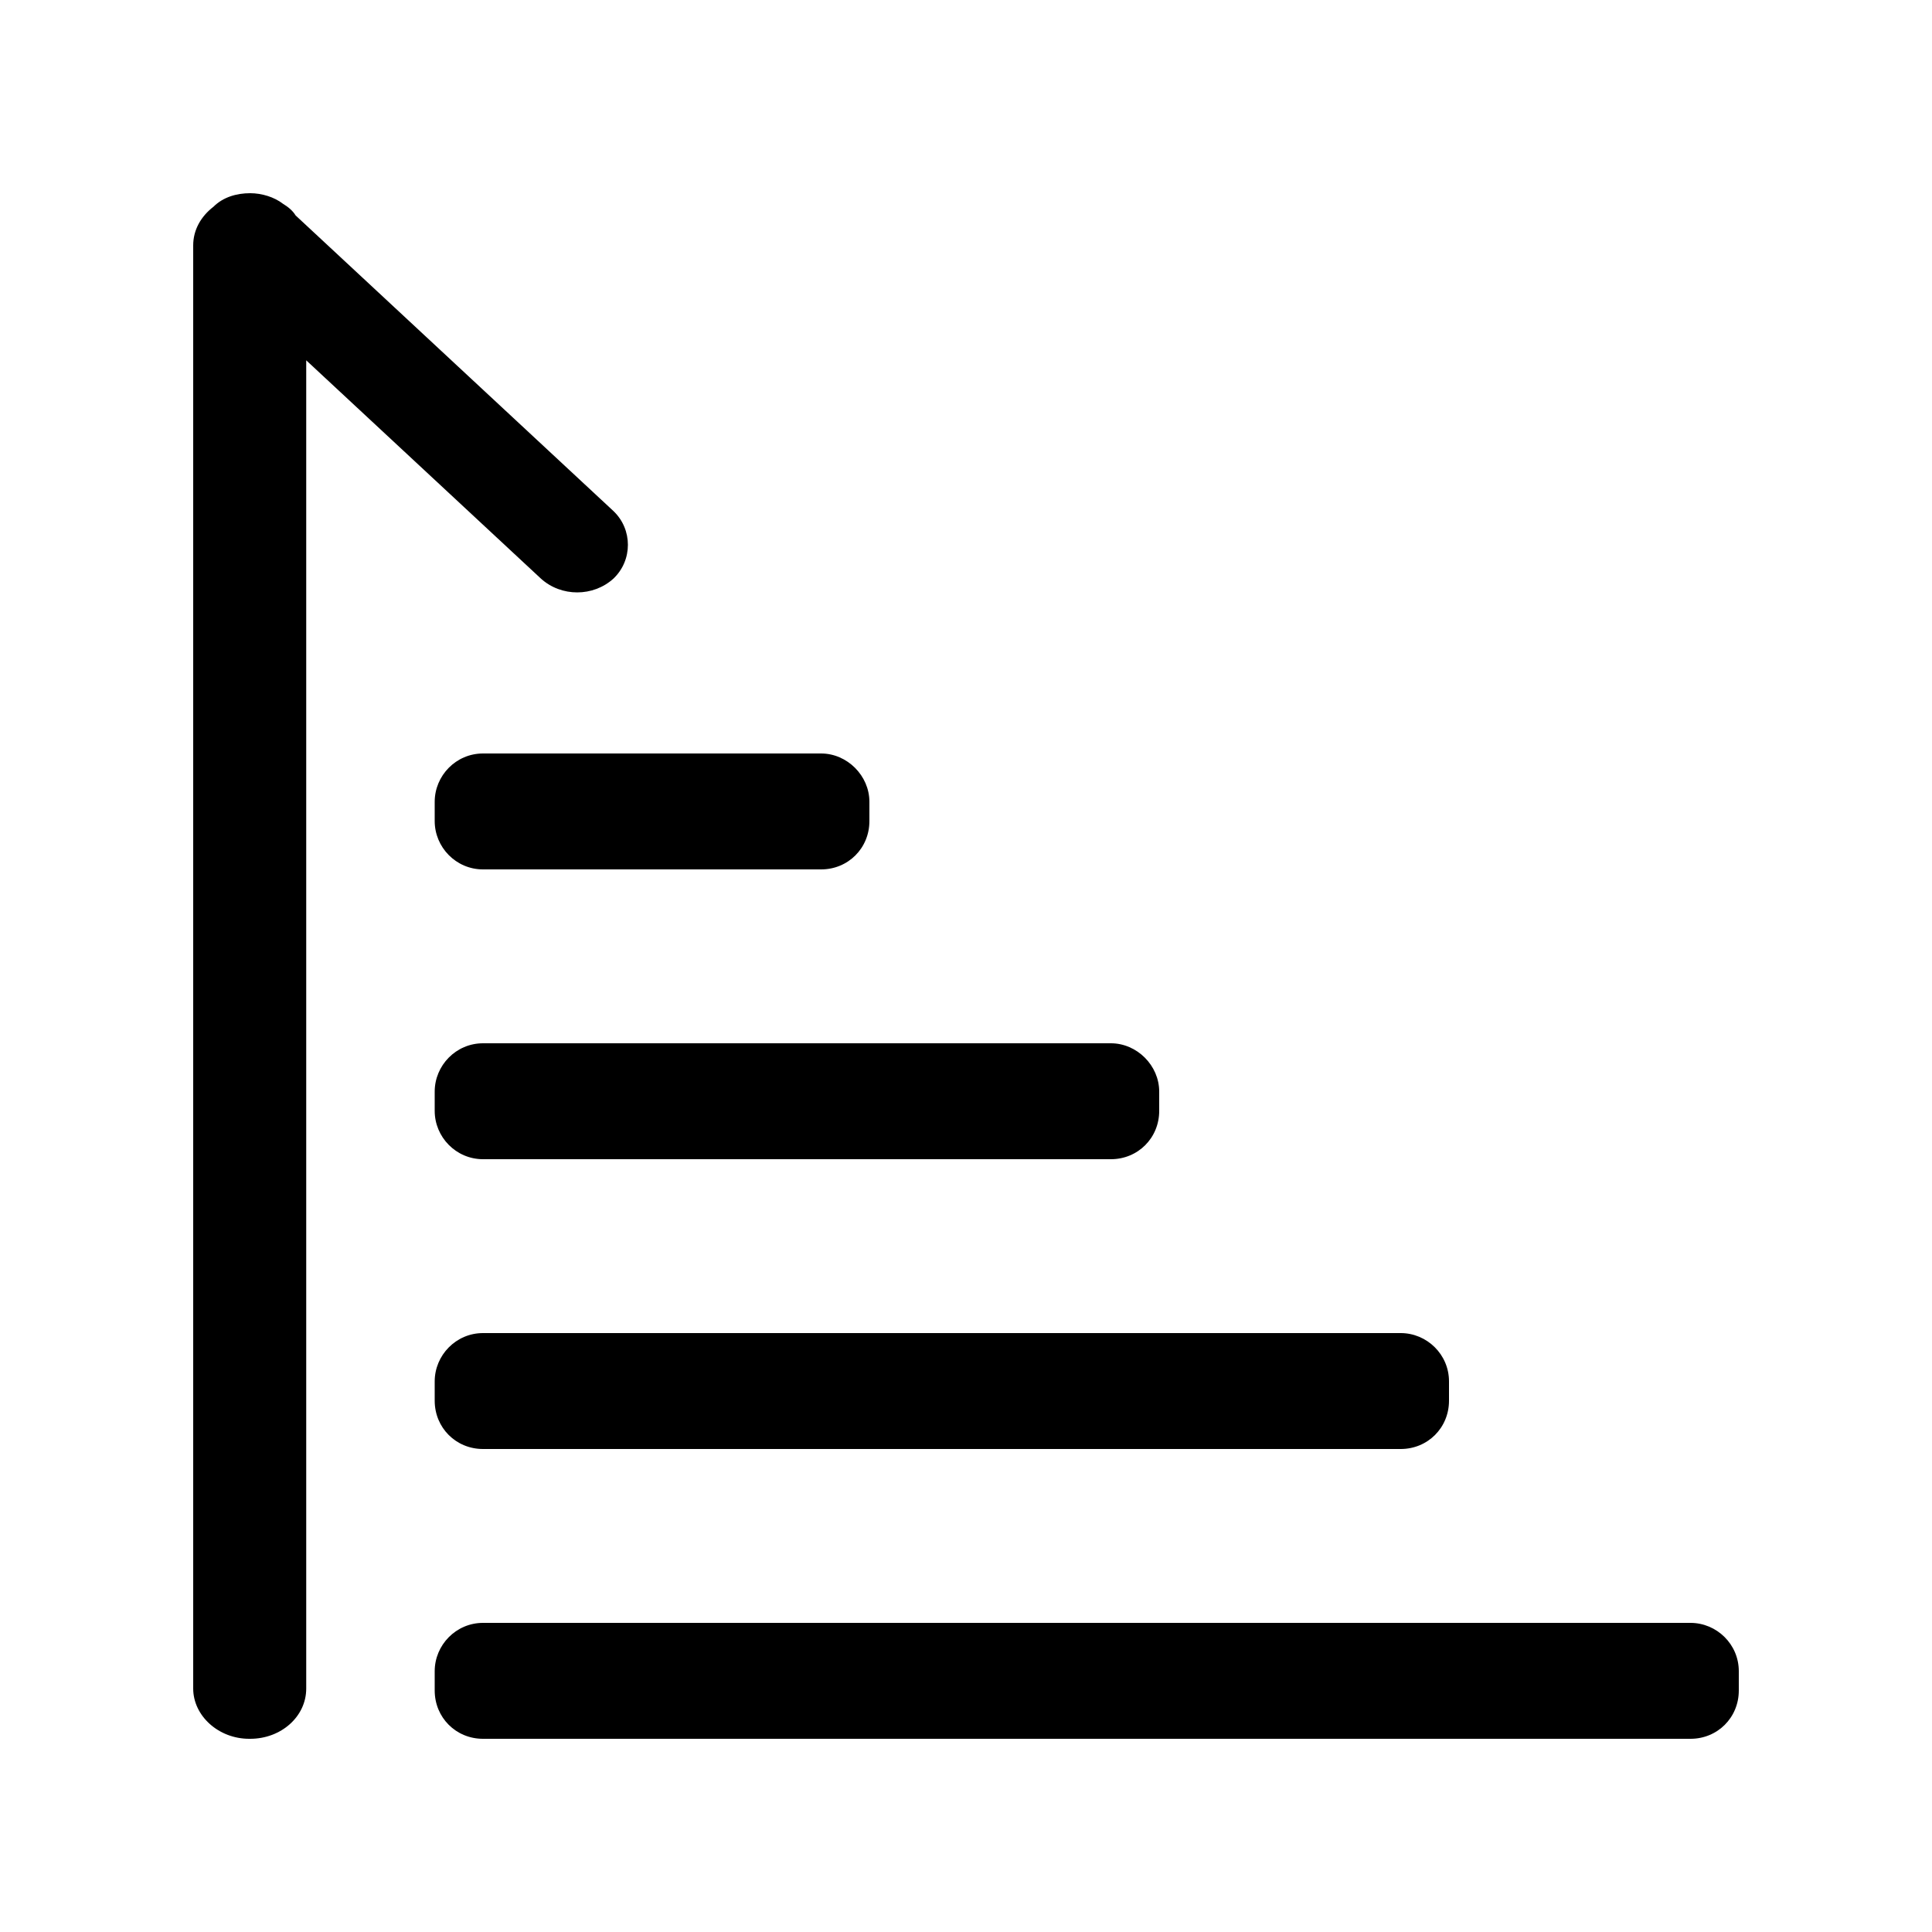 <svg viewBox="0 0 200 200">
  <path d="M63.5,59.9c-2.1,1.9-5.4,1.9-7.5,0L31.7,37.3v137.5c0,2.9-2.6,5.2-5.8,5.2h-0.1c-3.2,0-5.8-2.4-5.8-5.2V25.4
	c0-1.6,0.8-3,2.1-4l0,0c1-1,2.4-1.4,3.8-1.4c1.2,0,2.5,0.4,3.4,1.1c0.5,0.3,1,0.7,1.3,1.2l32.9,30.6C65.5,54.8,65.5,58,63.5,59.9z" />
  <path d="M180,175v-2c0-2.8-2.3-5-5-5H50c-2.8,0-5,2.3-5,5v2c0,2.8,2.2,5,5,5h125C177.8,180,180,177.8,180,175z"/>
  <path d="M150,145v-2c0-2.8-2.3-5-5-5H50c-2.8,0-5,2.3-5,5v2c0,2.8,2.2,5,5,5h95C147.8,150,150,147.8,150,145z"/>
  <path d="M120,115v-2c0-2.7-2.3-5-5-5H50c-2.8,0-5,2.3-5,5v2c0,2.7,2.2,5,5,5h65C117.8,120,120,117.8,120,115z"/>
  <path d="M90,85v-2c0-2.7-2.3-5-5-5H50c-2.8,0-5,2.3-5,5v2c0,2.7,2.2,5,5,5h35C87.8,90,90,87.8,90,85z"/>
</svg>
